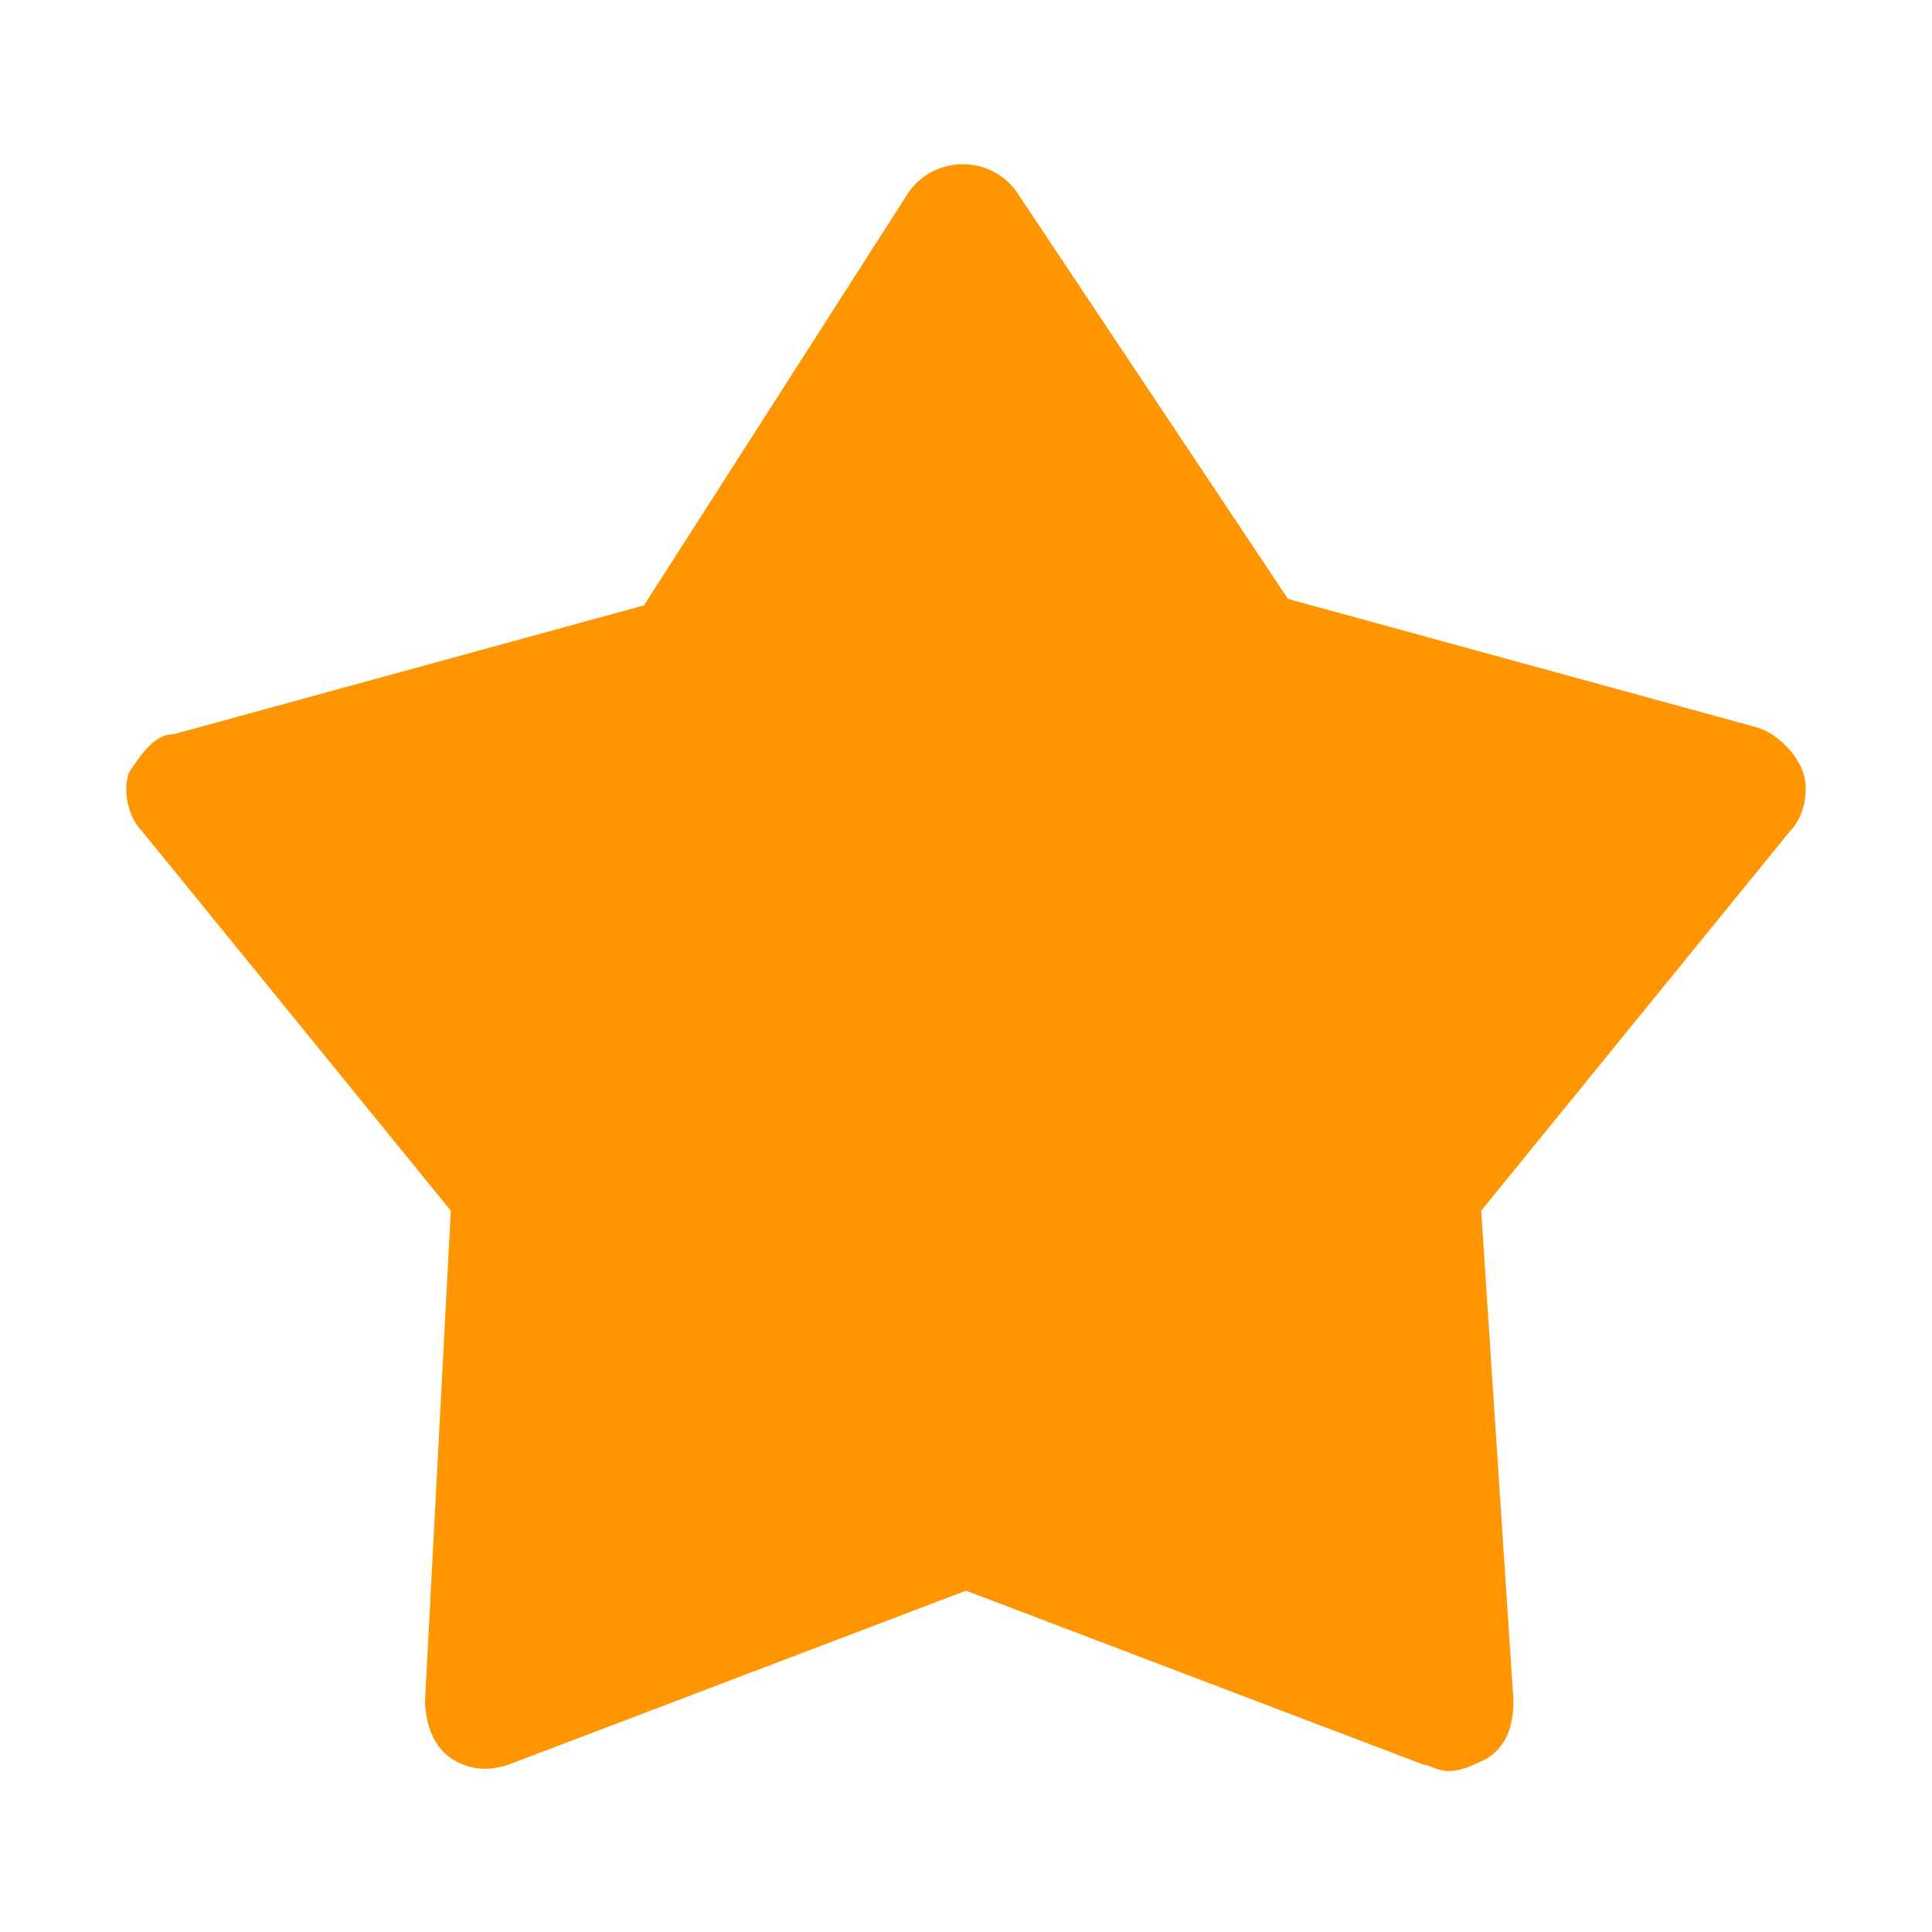 <?xml version="1.0" encoding="utf-8"?>
<!-- Generator: Adobe Illustrator 25.2.1, SVG Export Plug-In . SVG Version: 6.00 Build 0)  -->
<svg version="1.1" id="图层_1" xmlns="http://www.w3.org/2000/svg" xmlns:xlink="http://www.w3.org/1999/xlink" x="0px" y="0px"
	 viewBox="0 0 30 30" style="enable-background:new 0 0 30 30;" xml:space="preserve">
<style type="text/css">
	.st0{fill:#FF9500;}
	.st1{fill:none;}
</style>
<path class="st0" d="M28,12c-0.1-0.3-0.4-0.6-0.7-0.7l-7.3-2L15.8,3c-0.4-0.6-1.3-0.6-1.7,0L10,9.4l-7.3,2C2.4,11.4,2.2,11.7,2,12
	c-0.1,0.3,0,0.7,0.2,0.9L7,18.8l-0.4,7.6c0,0.3,0.1,0.7,0.4,0.9c0.3,0.2,0.6,0.2,0.9,0.1l7.1-2.7l7.1,2.7c0.1,0,0.2,0.1,0.4,0.1
	c0.2,0,0.4-0.1,0.6-0.2c0.3-0.2,0.4-0.5,0.4-0.9L23,18.8l4.8-5.9C28,12.7,28.1,12.3,28,12z"/>
<rect class="st1" width="30" height="30"/>
</svg>

